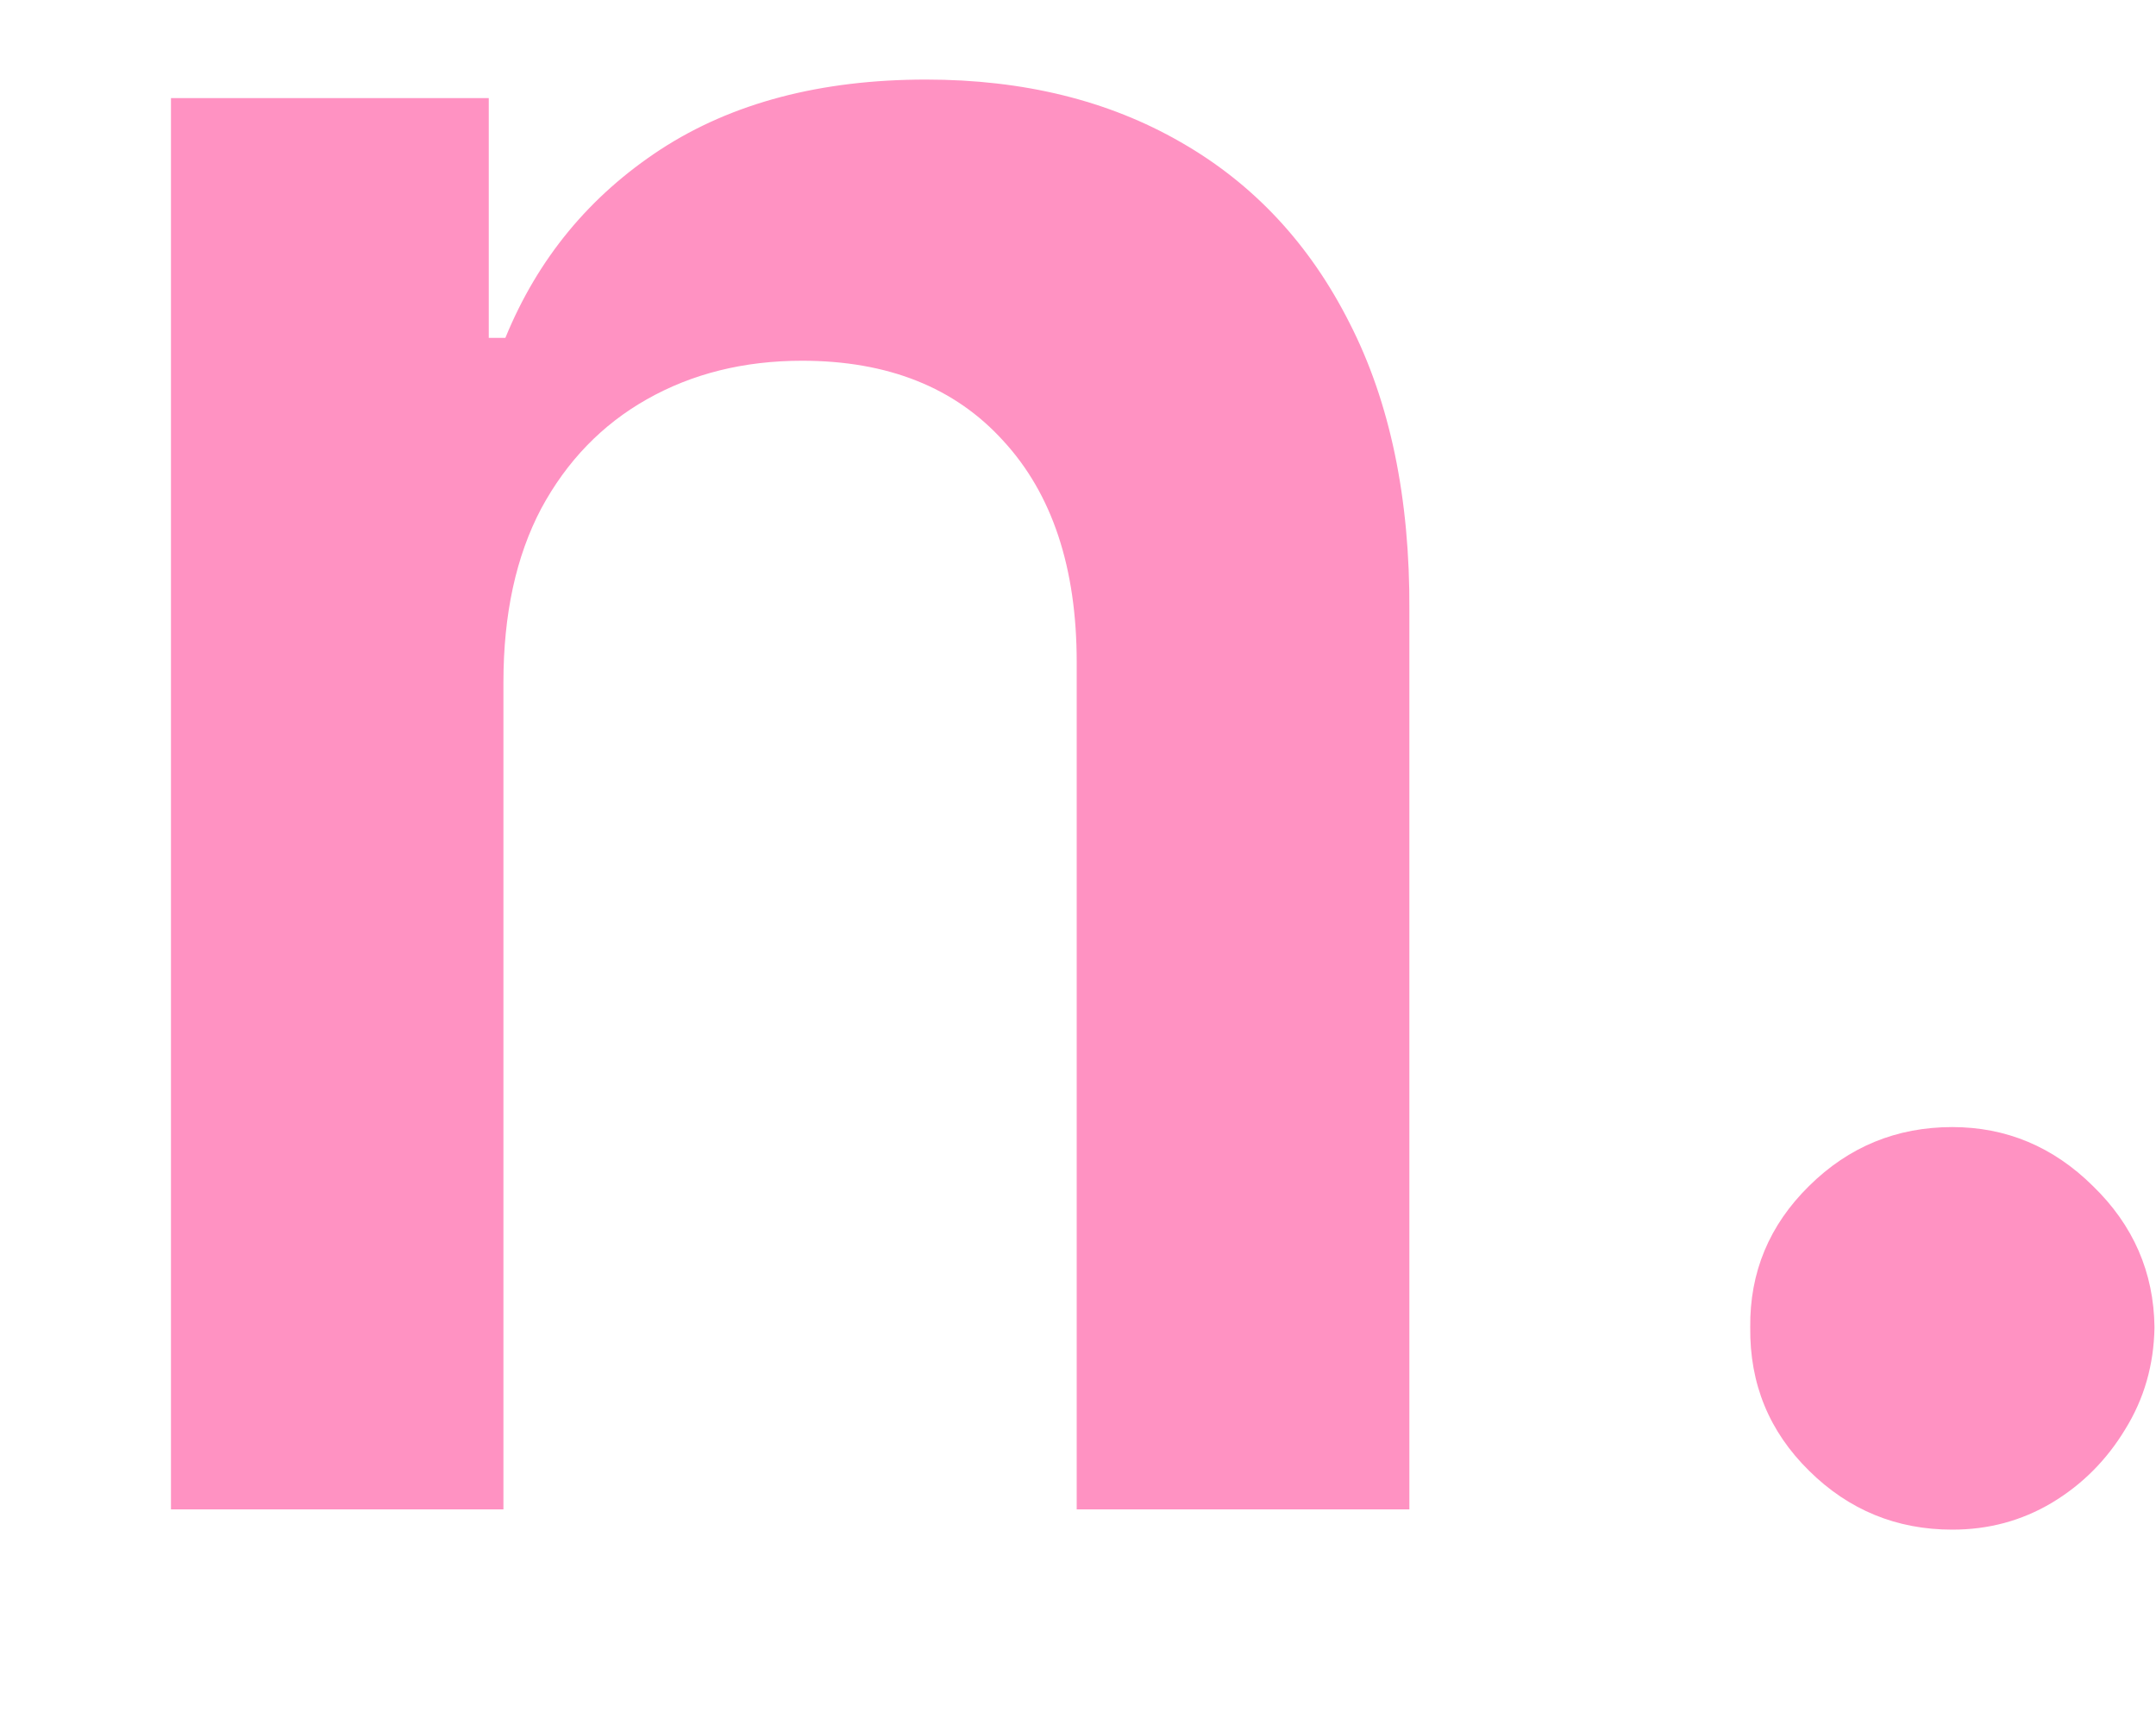 <svg width="10" height="8" viewBox="0 0 10 8" fill="none" xmlns="http://www.w3.org/2000/svg">
<path d="M2.335 3.165V7H0.793V0.455H2.267V1.567H2.344C2.494 1.2 2.734 0.909 3.064 0.693C3.396 0.477 3.807 0.369 4.295 0.369C4.747 0.369 5.141 0.466 5.476 0.659C5.814 0.852 6.075 1.132 6.26 1.499C6.447 1.865 6.54 2.31 6.537 2.832V7H4.994V3.071C4.994 2.634 4.881 2.291 4.653 2.044C4.429 1.797 4.118 1.673 3.72 1.673C3.45 1.673 3.21 1.733 3 1.852C2.793 1.969 2.629 2.138 2.51 2.359C2.393 2.581 2.335 2.849 2.335 3.165ZM9.055 7.094C8.797 7.094 8.575 7.003 8.391 6.821C8.206 6.639 8.115 6.418 8.118 6.156C8.115 5.901 8.206 5.682 8.391 5.5C8.575 5.318 8.797 5.227 9.055 5.227C9.305 5.227 9.523 5.318 9.707 5.5C9.895 5.682 9.99 5.901 9.993 6.156C9.99 6.33 9.945 6.487 9.857 6.629C9.771 6.771 9.658 6.885 9.516 6.97C9.376 7.053 9.223 7.094 9.055 7.094Z" fill="#FF92C2"/>
</svg>
